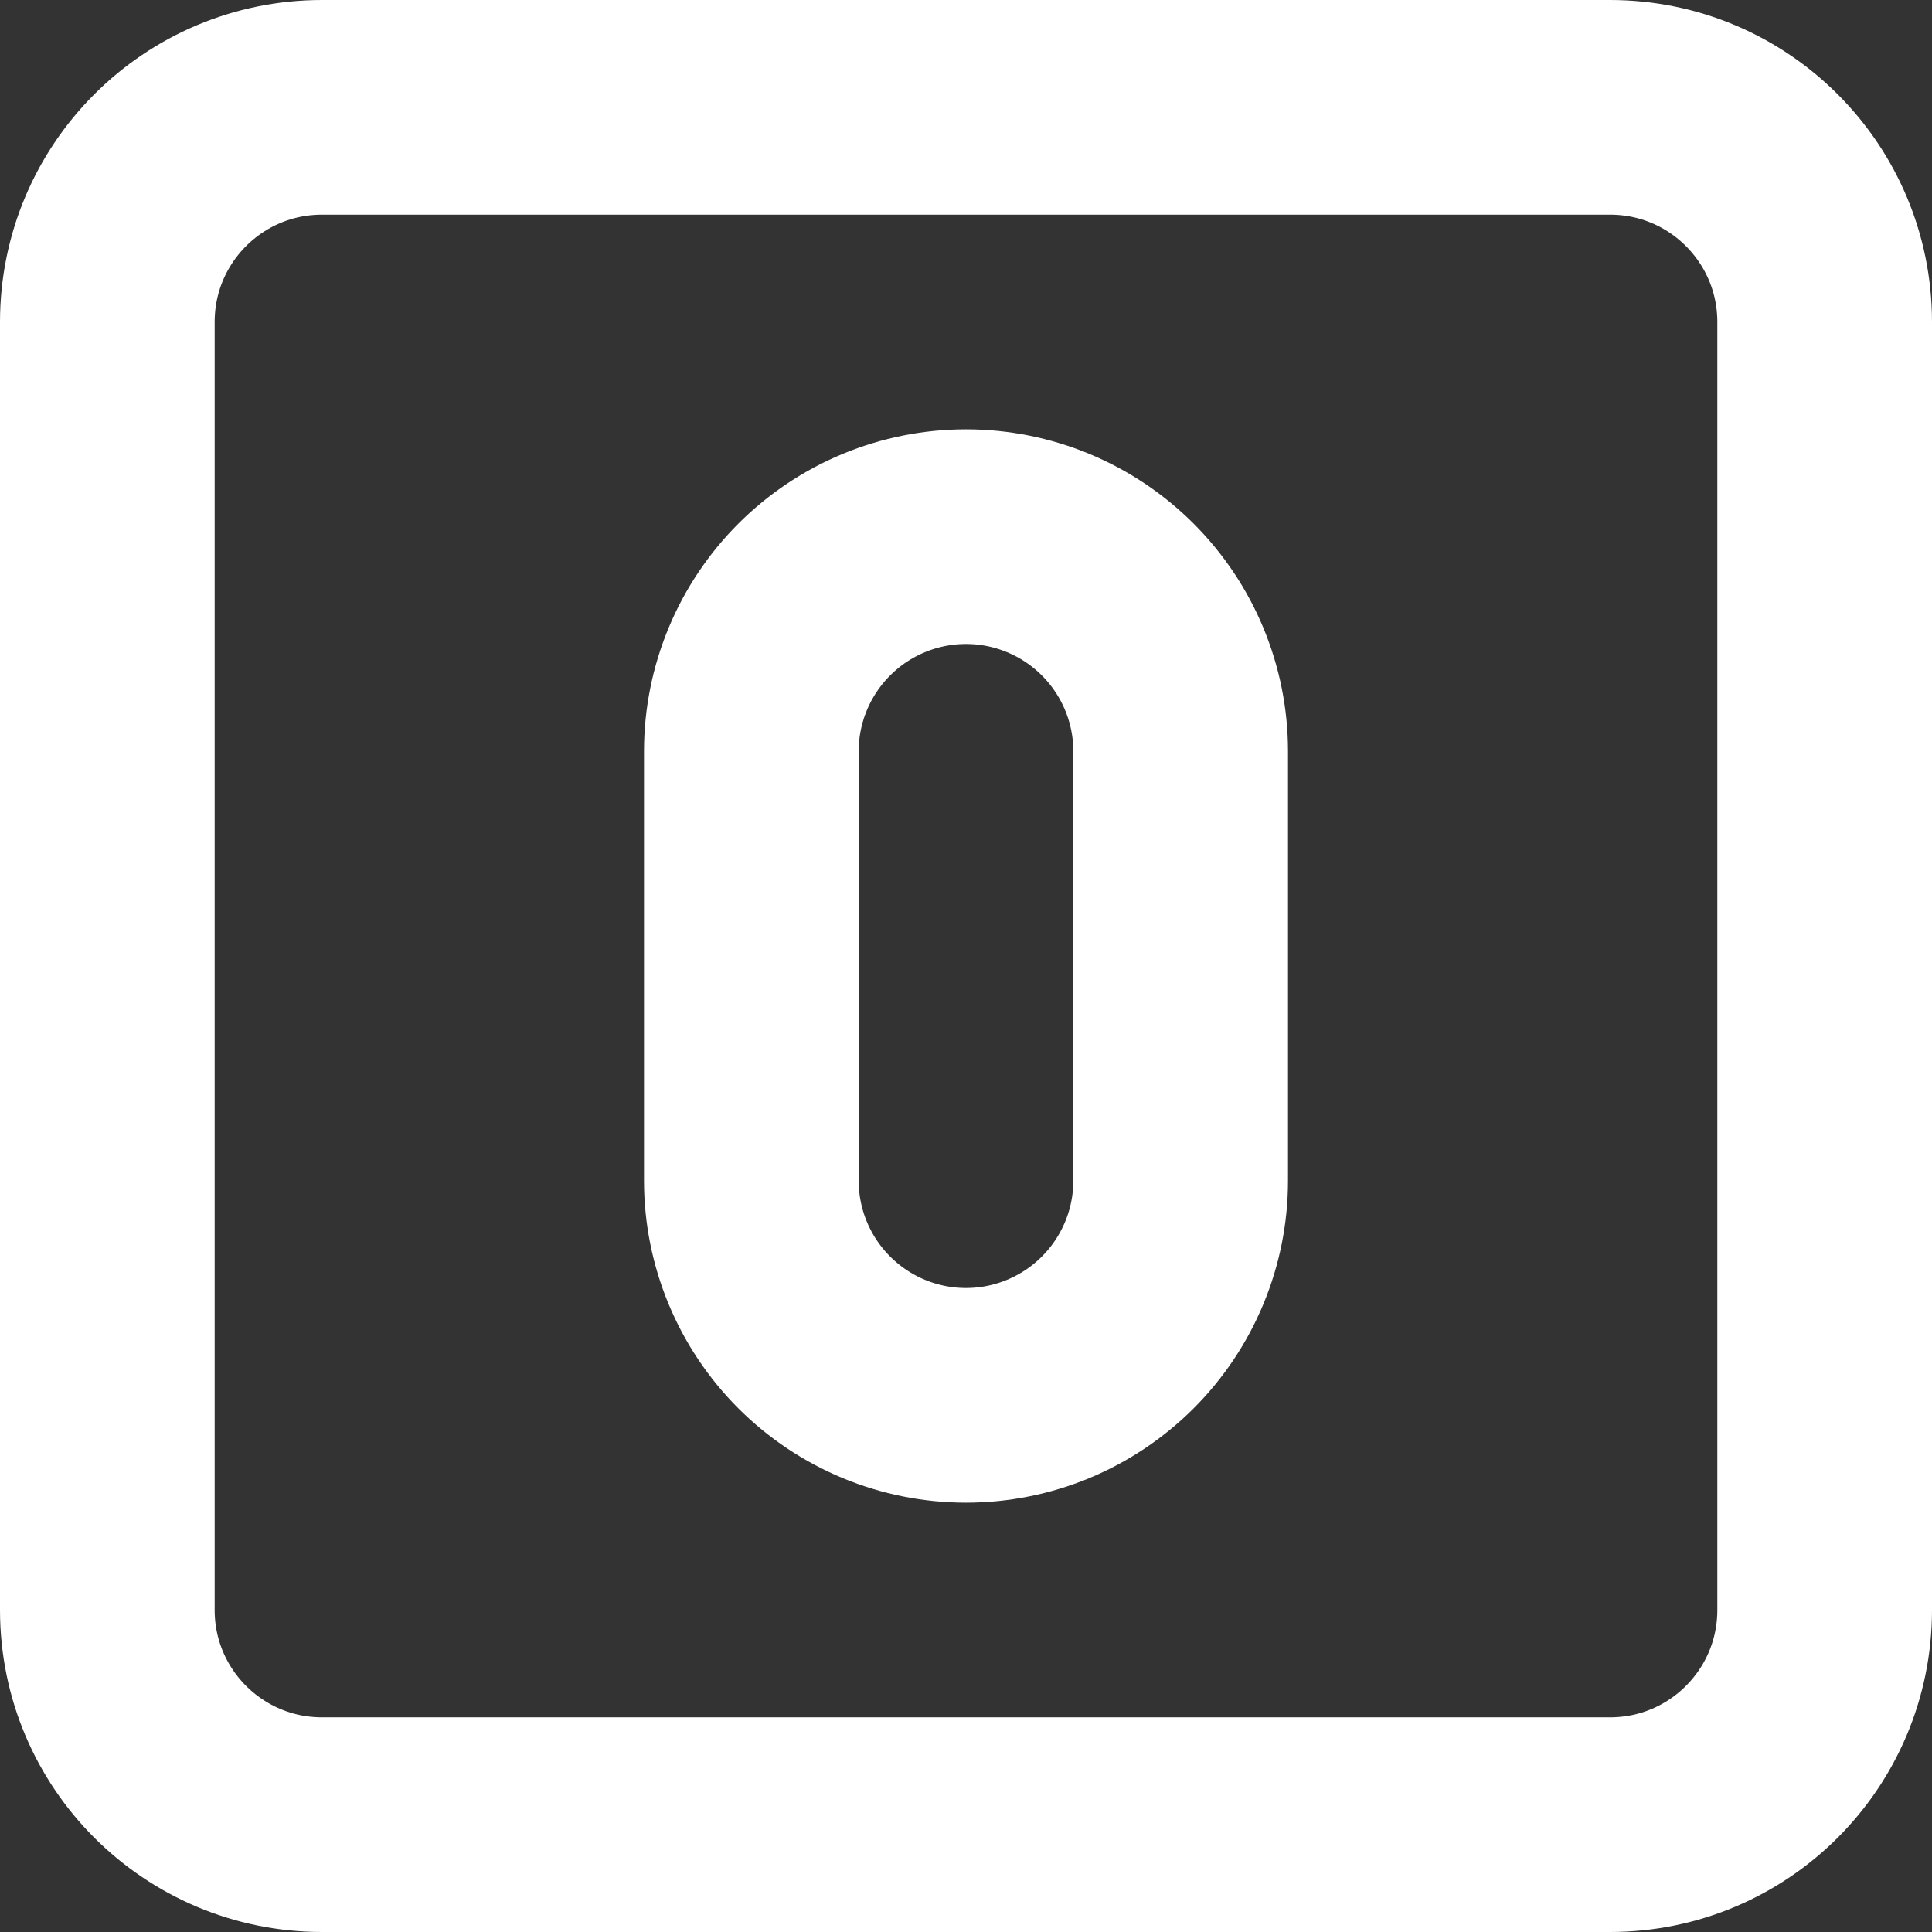 <svg width="18" height="18" viewBox="0 0 18 18" fill="none" xmlns="http://www.w3.org/2000/svg">
<rect x="0" y="0" width="18" height="18" fill="#333333" stroke="none"/>
<path d="M15 1H3C1.895 1 1 1.895 1 3V15C1 16.105 1.895 17 3 17H15C16.105 17 17 16.105 17 15V3C17 1.895 16.105 1 15 1Z" stroke="white" stroke-width="2" stroke-linecap="round" stroke-linejoin="round"/>
<path d="M9 5C9.53 5 10.039 5.211 10.414 5.586C10.789 5.961 11 6.47 11 7V11C11 11.53 10.789 12.039 10.414 12.414C10.039 12.789 9.53 13 9 13C8.47 13 7.961 12.789 7.586 12.414C7.211 12.039 7 11.53 7 11V7C7 6.47 7.211 5.961 7.586 5.586C7.961 5.211 8.47 5 9 5V5Z" stroke="white" stroke-width="2" stroke-linecap="round" stroke-linejoin="round"/>
</svg>
